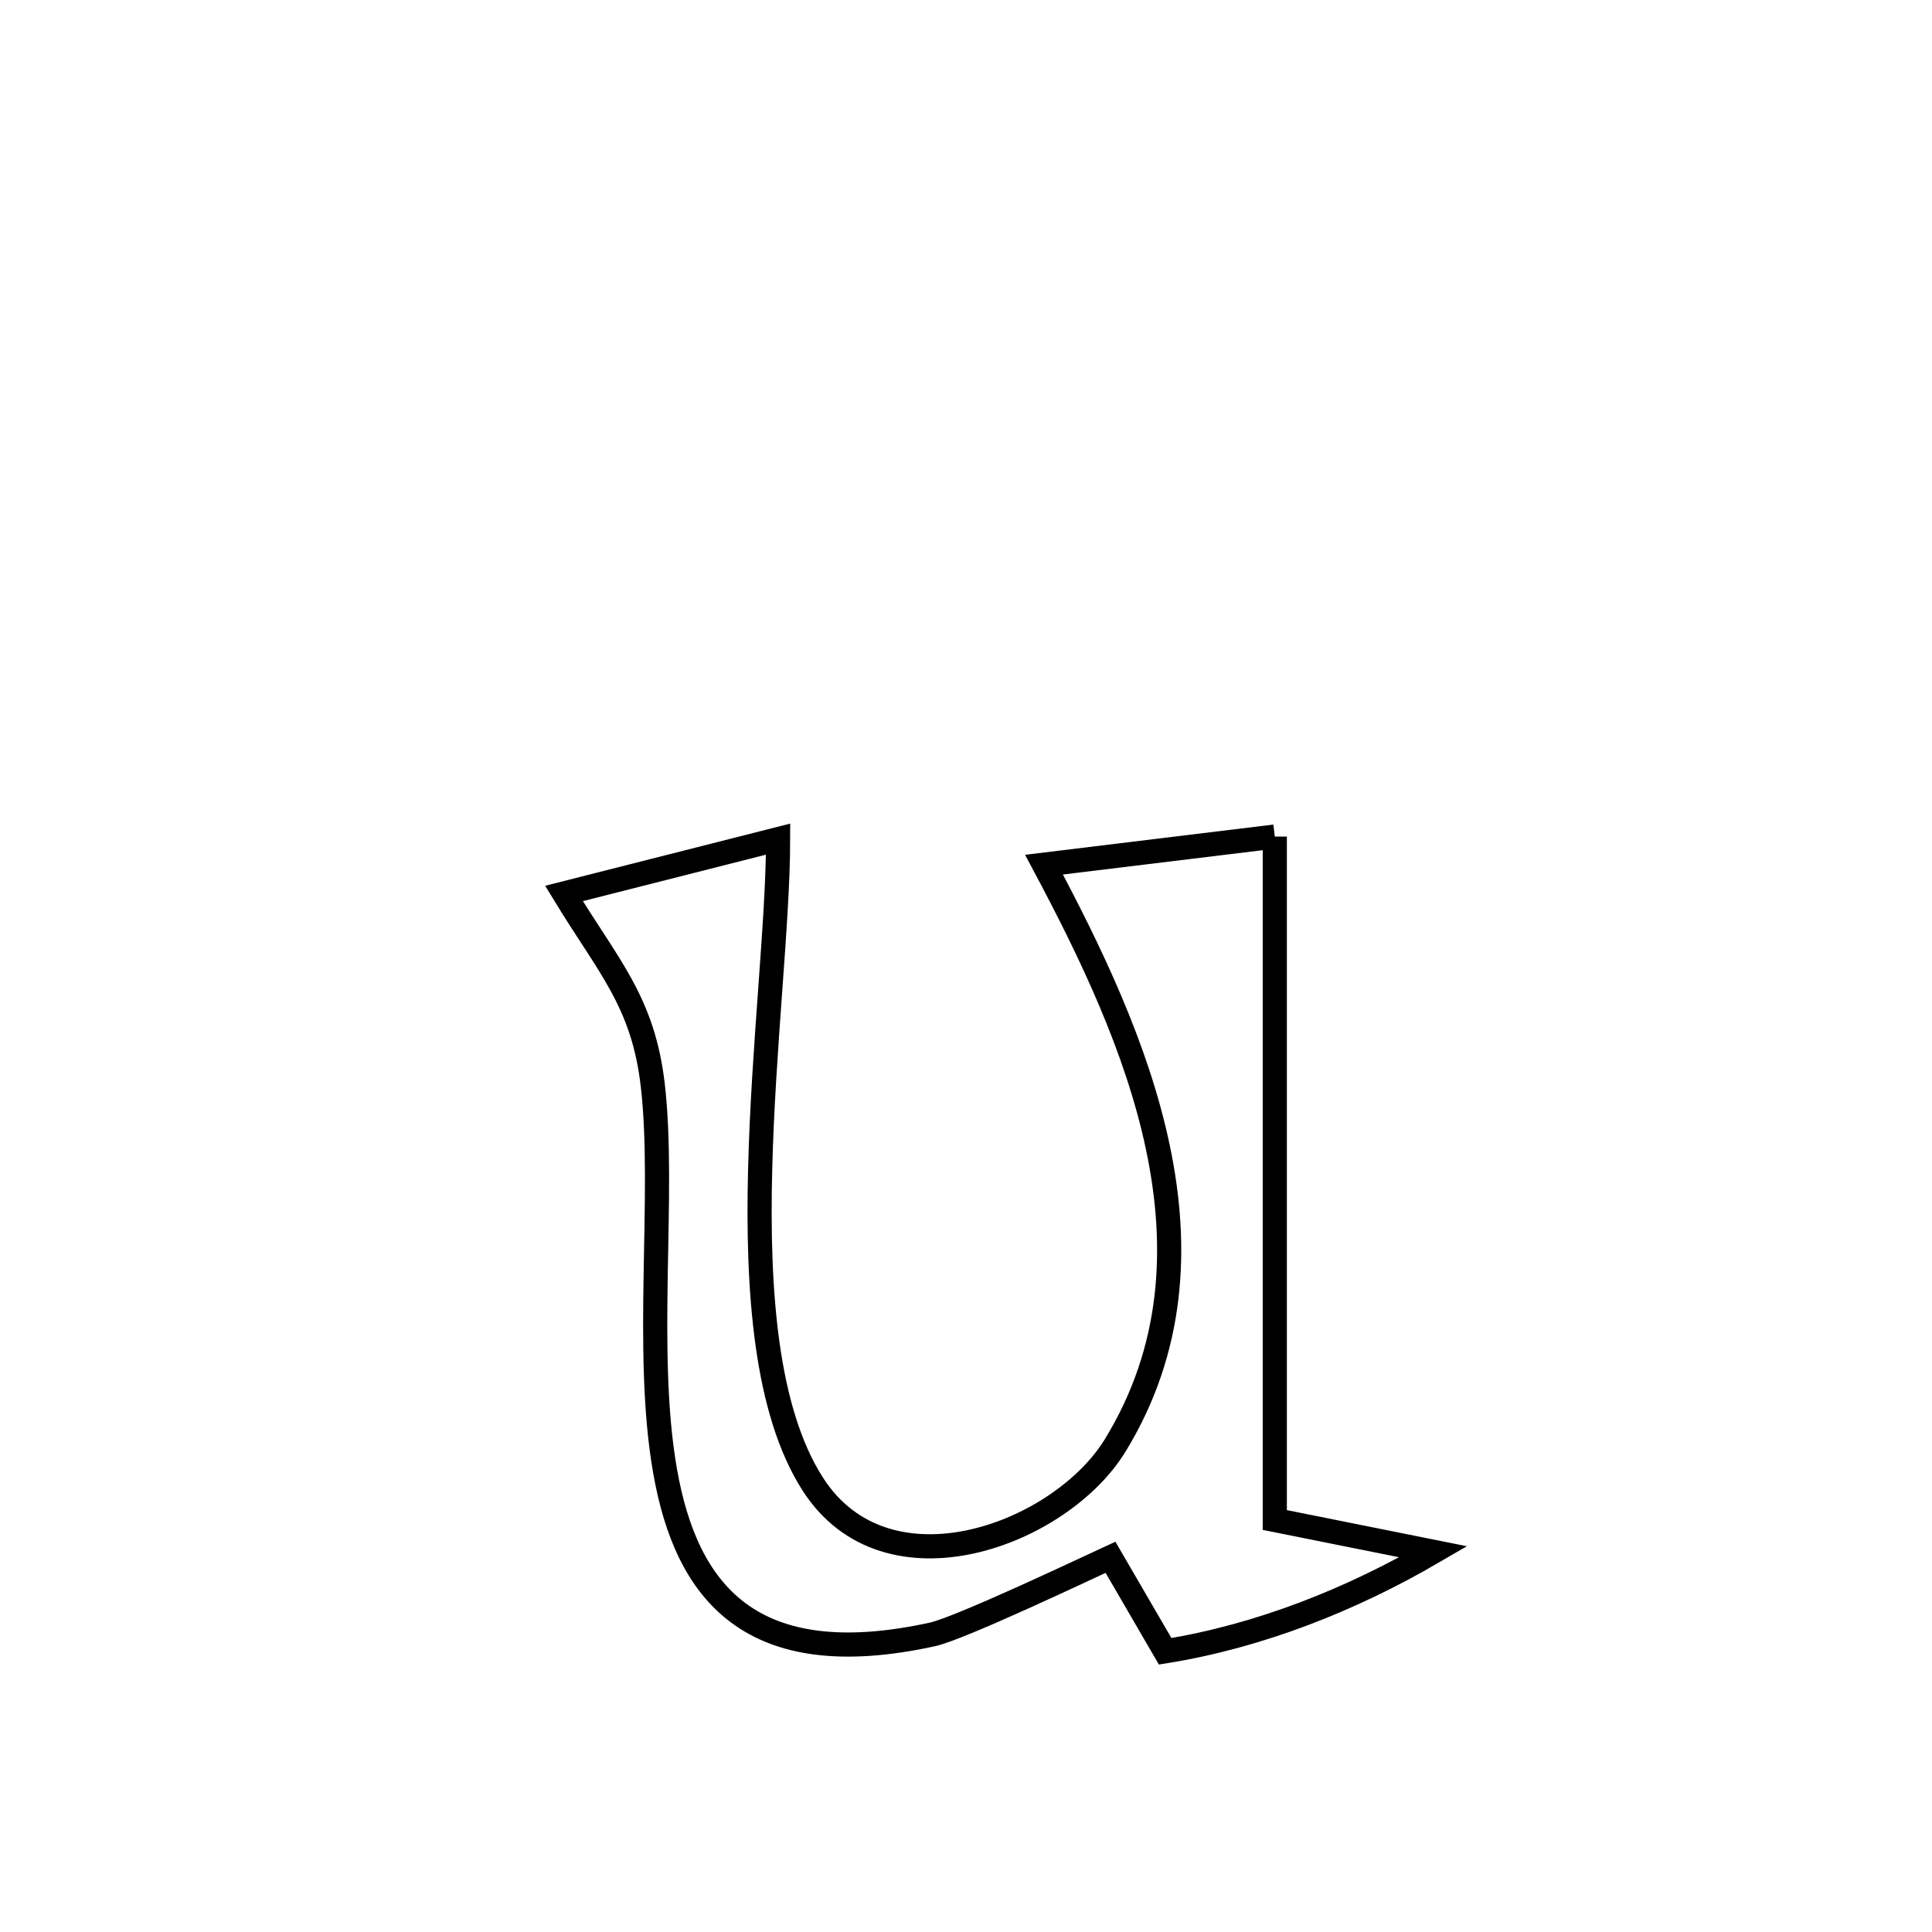<svg xmlns="http://www.w3.org/2000/svg" viewBox="0.0 0.0 24.0 24.0" height="200px" width="200px"><path fill="none" stroke="black" stroke-width=".3" stroke-opacity="1.0"  filling="0" d="M15.836 10.392 L15.836 10.392 C15.836 11.807 15.836 13.222 15.836 14.637 C15.836 16.052 15.836 17.467 15.836 18.882 L15.836 18.882 C16.493 19.014 17.15 19.145 17.806 19.277 L17.806 19.277 C16.783 19.873 15.644 20.325 14.474 20.513 L14.474 20.513 C14.248 20.124 14.022 19.734 13.795 19.345 L13.795 19.345 C13.486 19.487 11.928 20.227 11.584 20.303 C9.316 20.8 8.525 19.768 8.262 18.275 C7.999 16.782 8.265 14.828 8.109 13.481 C7.989 12.443 7.56 12.01 7.006 11.099 L7.006 11.099 C7.693 10.925 8.977 10.599 9.666 10.424 L9.666 10.424 C9.665 11.457 9.481 13.004 9.443 14.52 C9.404 16.036 9.512 17.523 10.096 18.435 C11.019 19.876 13.178 19.064 13.856 17.951 C14.581 16.763 14.644 15.494 14.384 14.256 C14.124 13.017 13.539 11.809 12.969 10.741 L12.969 10.741 C13.32 10.698 15.636 10.416 15.836 10.392 L15.836 10.392"></path></svg>